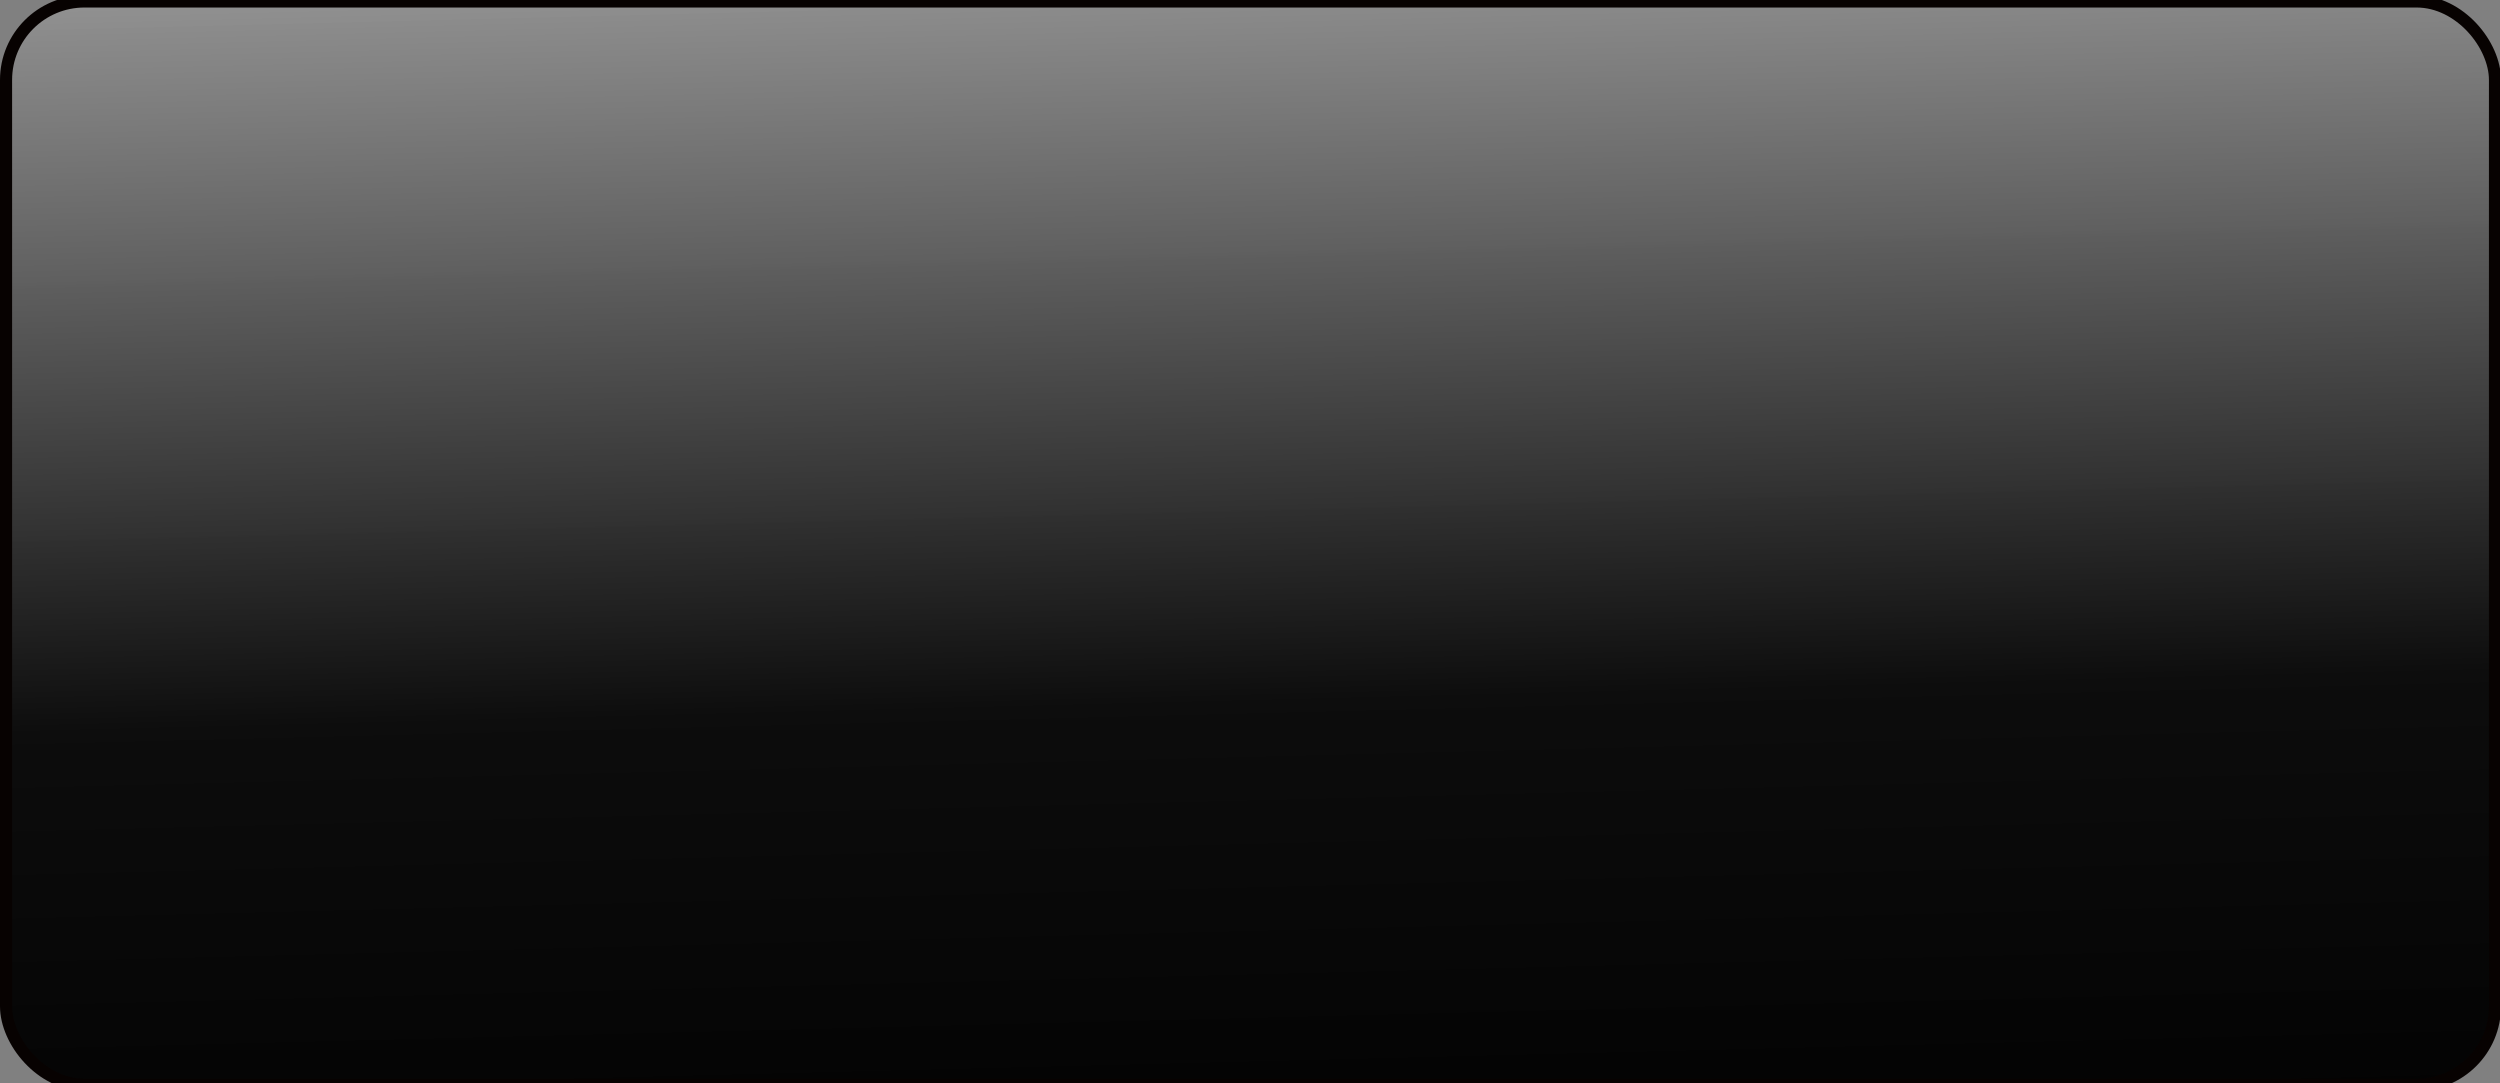 <?xml version="1.0" encoding="UTF-8" standalone="no"?>
<!-- Created with Inkscape (http://www.inkscape.org/) -->
<svg
   xmlns:dc="http://purl.org/dc/elements/1.1/"
   xmlns:cc="http://creativecommons.org/ns#"
   xmlns:rdf="http://www.w3.org/1999/02/22-rdf-syntax-ns#"
   xmlns:svg="http://www.w3.org/2000/svg"
   xmlns="http://www.w3.org/2000/svg"
   xmlns:xlink="http://www.w3.org/1999/xlink"
   xmlns:sodipodi="http://sodipodi.sourceforge.net/DTD/sodipodi-0.dtd"
   xmlns:inkscape="http://www.inkscape.org/namespaces/inkscape"
   width="300"
   height="130"
   id="svg2"
   sodipodi:version="0.32"
   inkscape:version="0.46"
   version="1.0"
   sodipodi:docbase="/home/nsierro/.screenlets/ACPIBattery/themes/default"
   sodipodi:docname="background.svg"
   inkscape:output_extension="org.inkscape.output.svg.inkscape"
   sodipodi:modified="true">
  <rect width="100%" height="100%" fill="#808080" stroke="none"/>
  <defs
     id="defs4">
    <linearGradient
       id="linearGradient3266">
      <stop
         style="stop-color:#0b0000;stop-opacity:1;"
         offset="0"
         id="stop3268" />
      <stop
         style="stop-color:#000000;stop-opacity:0;"
         offset="1"
         id="stop3270" />
    </linearGradient>
    <linearGradient
       id="linearGradient3193">
      <stop
         style="stop-color:#000000;stop-opacity:1;"
         offset="0"
         id="stop3195" />
      <stop
         id="stop3320"
         offset="0.3"
         style="stop-color:#000000;stop-opacity:0.902;" />
      <stop
         style="stop-color:#ffffff;stop-opacity:0.863;"
         offset="1"
         id="stop3197" />
    </linearGradient>
    <inkscape:perspective
       sodipodi:type="inkscape:persp3d"
       inkscape:vp_x="0 : 25 : 1"
       inkscape:vp_y="0 : 1000 : 0"
       inkscape:vp_z="98 : 25 : 1"
       inkscape:persp3d-origin="49 : 16.666667 : 1"
       id="perspective42" />
    <linearGradient
       id="linearGradient2805">
      <stop
         style="stop-color:black;stop-opacity:1;"
         offset="0"
         id="stop2807" />
      <stop
         style="stop-color:black;stop-opacity:0;"
         offset="1"
         id="stop2809" />
    </linearGradient>
    <linearGradient
       inkscape:collect="always"
       id="linearGradient2776">
      <stop
         style="stop-color:white;stop-opacity:1;"
         offset="0"
         id="stop2778" />
      <stop
         style="stop-color:white;stop-opacity:0;"
         offset="1"
         id="stop2780" />
    </linearGradient>
    <linearGradient
       id="linearGradient2760">
      <stop
         style="stop-color:#ff1f1f;stop-opacity:0.757;"
         offset="0"
         id="stop2762" />
      <stop
         style="stop-color:#cb0000;stop-opacity:0.81;"
         offset="1"
         id="stop2764" />
    </linearGradient>
    <linearGradient
       inkscape:collect="always"
       xlink:href="#linearGradient2776"
       id="linearGradient2782"
       x1="35.784"
       y1="9.599"
       x2="36.765"
       y2="49.55"
       gradientUnits="userSpaceOnUse" />
    <linearGradient
       inkscape:collect="always"
       xlink:href="#linearGradient2805"
       id="linearGradient2811"
       x1="55.138"
       y1="106.666"
       x2="55.155"
       y2="68.968"
       gradientUnits="userSpaceOnUse"
       gradientTransform="matrix(0.943,0,0,0.922,2.781,4.166)" />
    <linearGradient
       y2="129.345"
       x2="71.528"
       y1="150.488"
       x1="49.75"
       id="linearGradient1875"
       xlink:href="#linearGradient1864"
       inkscape:collect="always"
       gradientTransform="scale(1.012,0.988)"
       gradientUnits="userSpaceOnUse" />
    <linearGradient
       y2="21.842"
       x2="33.895"
       y1="19.489"
       x1="36.909"
       id="linearGradient1872"
       xlink:href="#linearGradient1864"
       inkscape:collect="always"
       gradientTransform="scale(1.684,0.594)"
       gradientUnits="userSpaceOnUse" />
    <linearGradient
       y2="17.524"
       x2="54.973"
       y1="6.391"
       x1="70.863"
       id="linearGradient1871"
       xlink:href="#linearGradient1864"
       inkscape:collect="always"
       gradientTransform="scale(1.265,0.79)"
       gradientUnits="userSpaceOnUse" />
    <linearGradient
       y2="20.898"
       x2="65.888"
       y1="23.48"
       x1="60.063"
       id="linearGradient1899"
       xlink:href="#linearGradient1874"
       inkscape:collect="always"
       gradientTransform="scale(1.106,0.904)"
       gradientUnits="userSpaceOnUse" />
    <linearGradient
       y2="33.451"
       x2="44.079"
       y1="37.148"
       x1="40.244"
       id="linearGradient1897"
       xlink:href="#linearGradient1864"
       inkscape:collect="always"
       gradientTransform="scale(1.506,0.664)"
       gradientUnits="userSpaceOnUse" />
    <linearGradient
       y2="29.252"
       x2="38.929"
       y1="31.992"
       x1="35.221"
       id="linearGradient1895"
       xlink:href="#linearGradient1864"
       inkscape:collect="always"
       gradientTransform="scale(1.699,0.588)"
       gradientUnits="userSpaceOnUse" />
    <linearGradient
       y2="38.236"
       x2="46.992"
       y1="48.293"
       x1="30.004"
       id="linearGradient1892"
       xlink:href="#linearGradient1864"
       inkscape:collect="always"
       gradientTransform="scale(1.188,0.842)"
       gradientUnits="userSpaceOnUse" />
    <linearGradient
       y2="55.365"
       x2="57.767"
       y1="64.189"
       x1="37.101"
       id="linearGradient1885"
       xlink:href="#linearGradient1880"
       inkscape:collect="always"
       gradientTransform="scale(0.965,1.036)"
       gradientUnits="userSpaceOnUse" />
    <linearGradient
       y2="28.713"
       x2="138.165"
       y1="13.65"
       x1="159.221"
       id="linearGradient1879"
       xlink:href="#linearGradient1880"
       inkscape:collect="always"
       gradientTransform="scale(0.742,1.347)"
       gradientUnits="userSpaceOnUse" />
    <linearGradient
       y2="68.14"
       x2="139.045"
       y1="87.532"
       x1="105.248"
       id="linearGradient1873"
       xlink:href="#linearGradient1874"
       inkscape:collect="always"
       gradientTransform="scale(0.819,1.221)"
       gradientUnits="userSpaceOnUse" />
    <linearGradient
       id="linearGradient1864">
      <stop
         id="stop1865"
         offset="0"
         style="stop-color:#ffffff;stop-opacity:1;" />
      <stop
         id="stop1866"
         offset="1"
         style="stop-color:#ffffff;stop-opacity:0;" />
    </linearGradient>
    <linearGradient
       id="linearGradient1874">
      <stop
         id="stop1875"
         offset="0"
         style="stop-color:#ffffff;stop-opacity:0;" />
      <stop
         id="stop1877"
         offset="0.5"
         style="stop-color:#ffffff;stop-opacity:0.247;" />
      <stop
         id="stop1876"
         offset="1"
         style="stop-color:#ffffff;stop-opacity:0;" />
    </linearGradient>
    <linearGradient
       id="linearGradient1880">
      <stop
         id="stop1881"
         offset="0"
         style="stop-color:#000000;stop-opacity:1;" />
      <stop
         id="stop1883"
         offset="1"
         style="stop-color:#000000;stop-opacity:0;" />
    </linearGradient>
    <linearGradient
       inkscape:collect="always"
       xlink:href="#linearGradient3193"
       id="linearGradient3199"
       x1="49.497"
       y1="73.347"
       x2="48.23"
       y2="-30.731"
       gradientUnits="userSpaceOnUse"
       gradientTransform="matrix(1.01,0,0,2.089,0.722,-0.959)"
       spreadMethod="pad" />
  </defs>
  <sodipodi:namedview
     id="base"
     pagecolor="#ffffff"
     bordercolor="#666666"
     borderopacity="1.0"
     inkscape:pageopacity="0.0"
     inkscape:pageshadow="2"
     inkscape:zoom="2.8920667"
     inkscape:cx="135.88399"
     inkscape:cy="43.834313"
     inkscape:document-units="px"
     inkscape:current-layer="layer1"
     width="298px"
     height="50px"
     inkscape:window-width="1280"
     inkscape:window-height="733"
     inkscape:window-x="0"
     inkscape:window-y="24"
     showborder="false"
     showgrid="false" />
  <g
     inkscape:label="Ebene 1"
     inkscape:groupmode="layer"
     id="layer1"
     transform="translate(-0.397,-0.18)">
    <rect
       style="opacity:1;fill:url(#linearGradient3199);fill-opacity:1;fill-rule:nonzero;stroke:#070201;stroke-width:1.452;stroke-linecap:butt;stroke-linejoin:miter;stroke-miterlimit:4;stroke-dasharray:none;stroke-dashoffset:0;stroke-opacity:1"
       id="rect1872"
       width="298.672"
       height="130"
       x="1.123"
       y="0.356"
       rx="9.416" />
  </g>
</svg>
